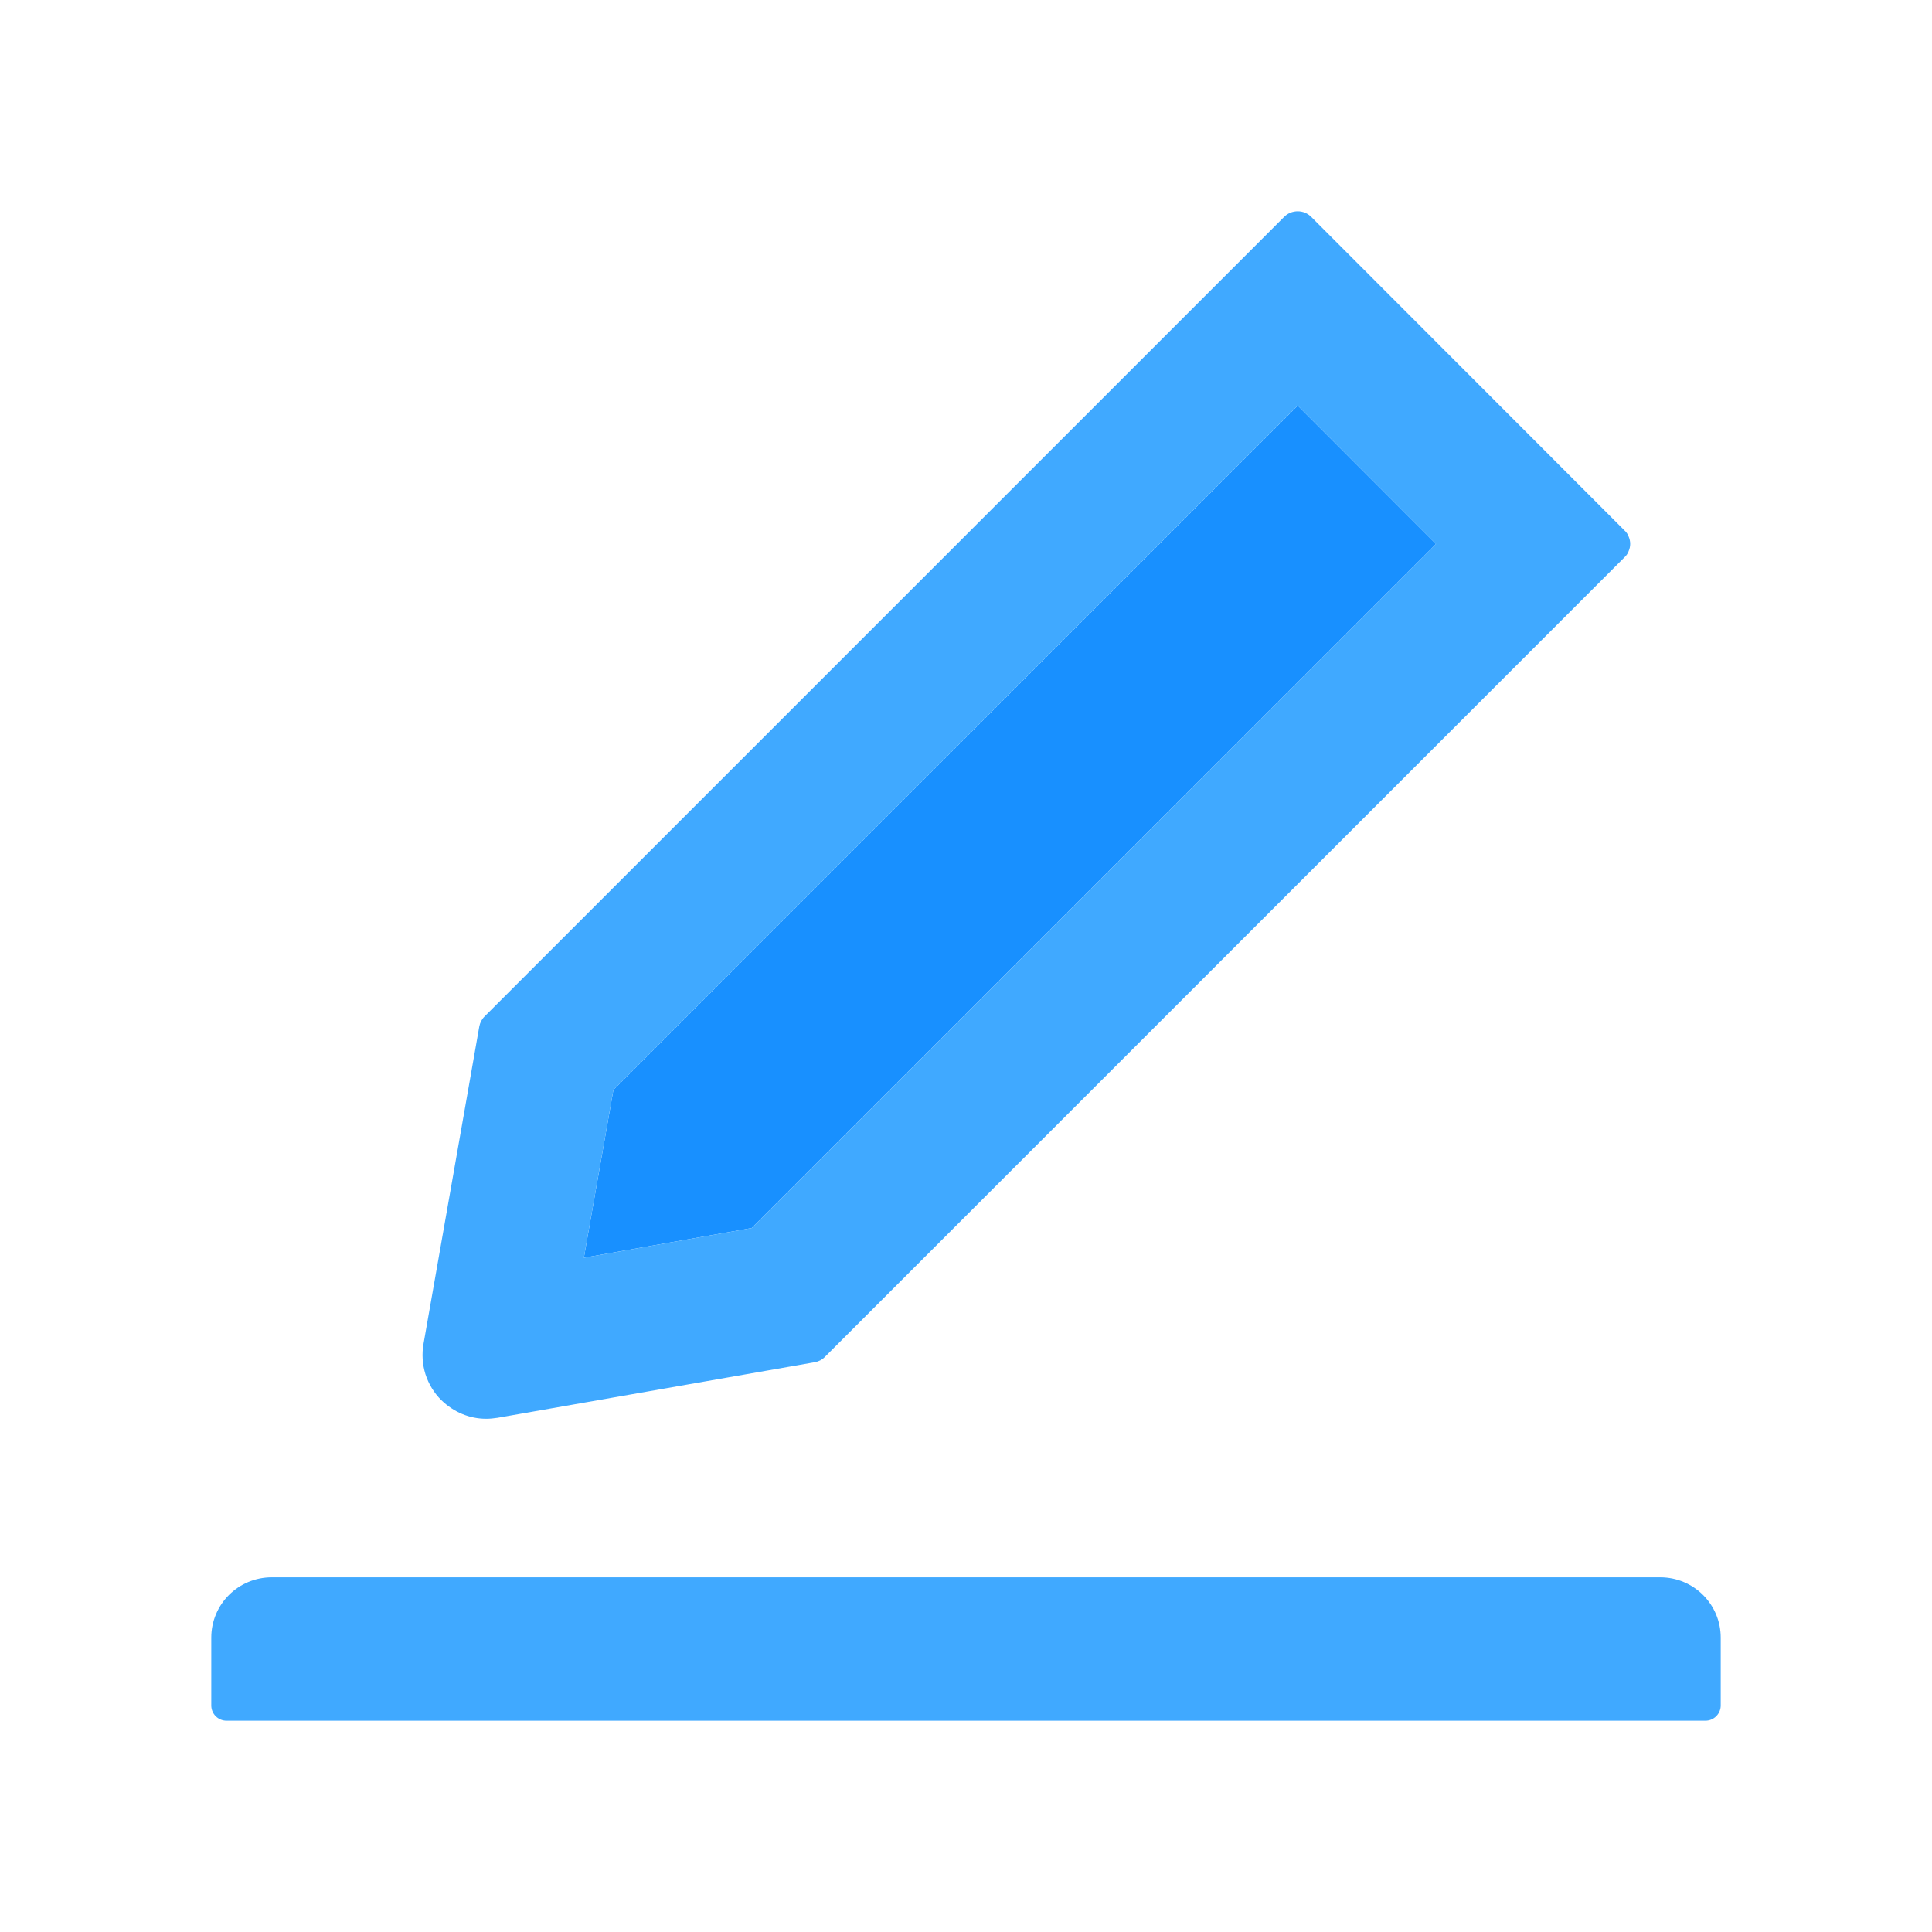 <svg width="14" height="14" viewBox="0 0 14 14" fill="none" xmlns="http://www.w3.org/2000/svg">
<path d="M10.406 3.942L9.404 2.939L4.445 7.897L4.231 9.114L5.447 8.899L10.406 3.942Z" fill="#1890FF"/>
<path d="M12.031 11.43H1.969C1.727 11.43 1.531 11.625 1.531 11.867V12.359C1.531 12.419 1.58 12.469 1.641 12.469H12.359C12.419 12.469 12.469 12.419 12.469 12.359V11.867C12.469 11.625 12.273 11.43 12.031 11.43ZM3.523 10.281C3.551 10.281 3.578 10.278 3.605 10.274L5.905 9.871C5.932 9.866 5.958 9.853 5.977 9.833L11.773 4.037C11.786 4.025 11.796 4.01 11.802 3.993C11.809 3.977 11.813 3.959 11.813 3.941C11.813 3.923 11.809 3.905 11.802 3.889C11.796 3.872 11.786 3.857 11.773 3.845L9.501 1.571C9.475 1.545 9.44 1.531 9.404 1.531C9.367 1.531 9.332 1.545 9.306 1.571L3.511 7.366C3.49 7.387 3.478 7.412 3.473 7.439L3.069 9.738C3.056 9.812 3.061 9.887 3.083 9.958C3.106 10.029 3.145 10.094 3.198 10.146C3.288 10.233 3.402 10.281 3.523 10.281ZM4.445 7.897L9.404 2.939L10.406 3.942L5.447 8.899L4.231 9.114L4.445 7.897Z" fill="#40A9FF"/>
</svg>
